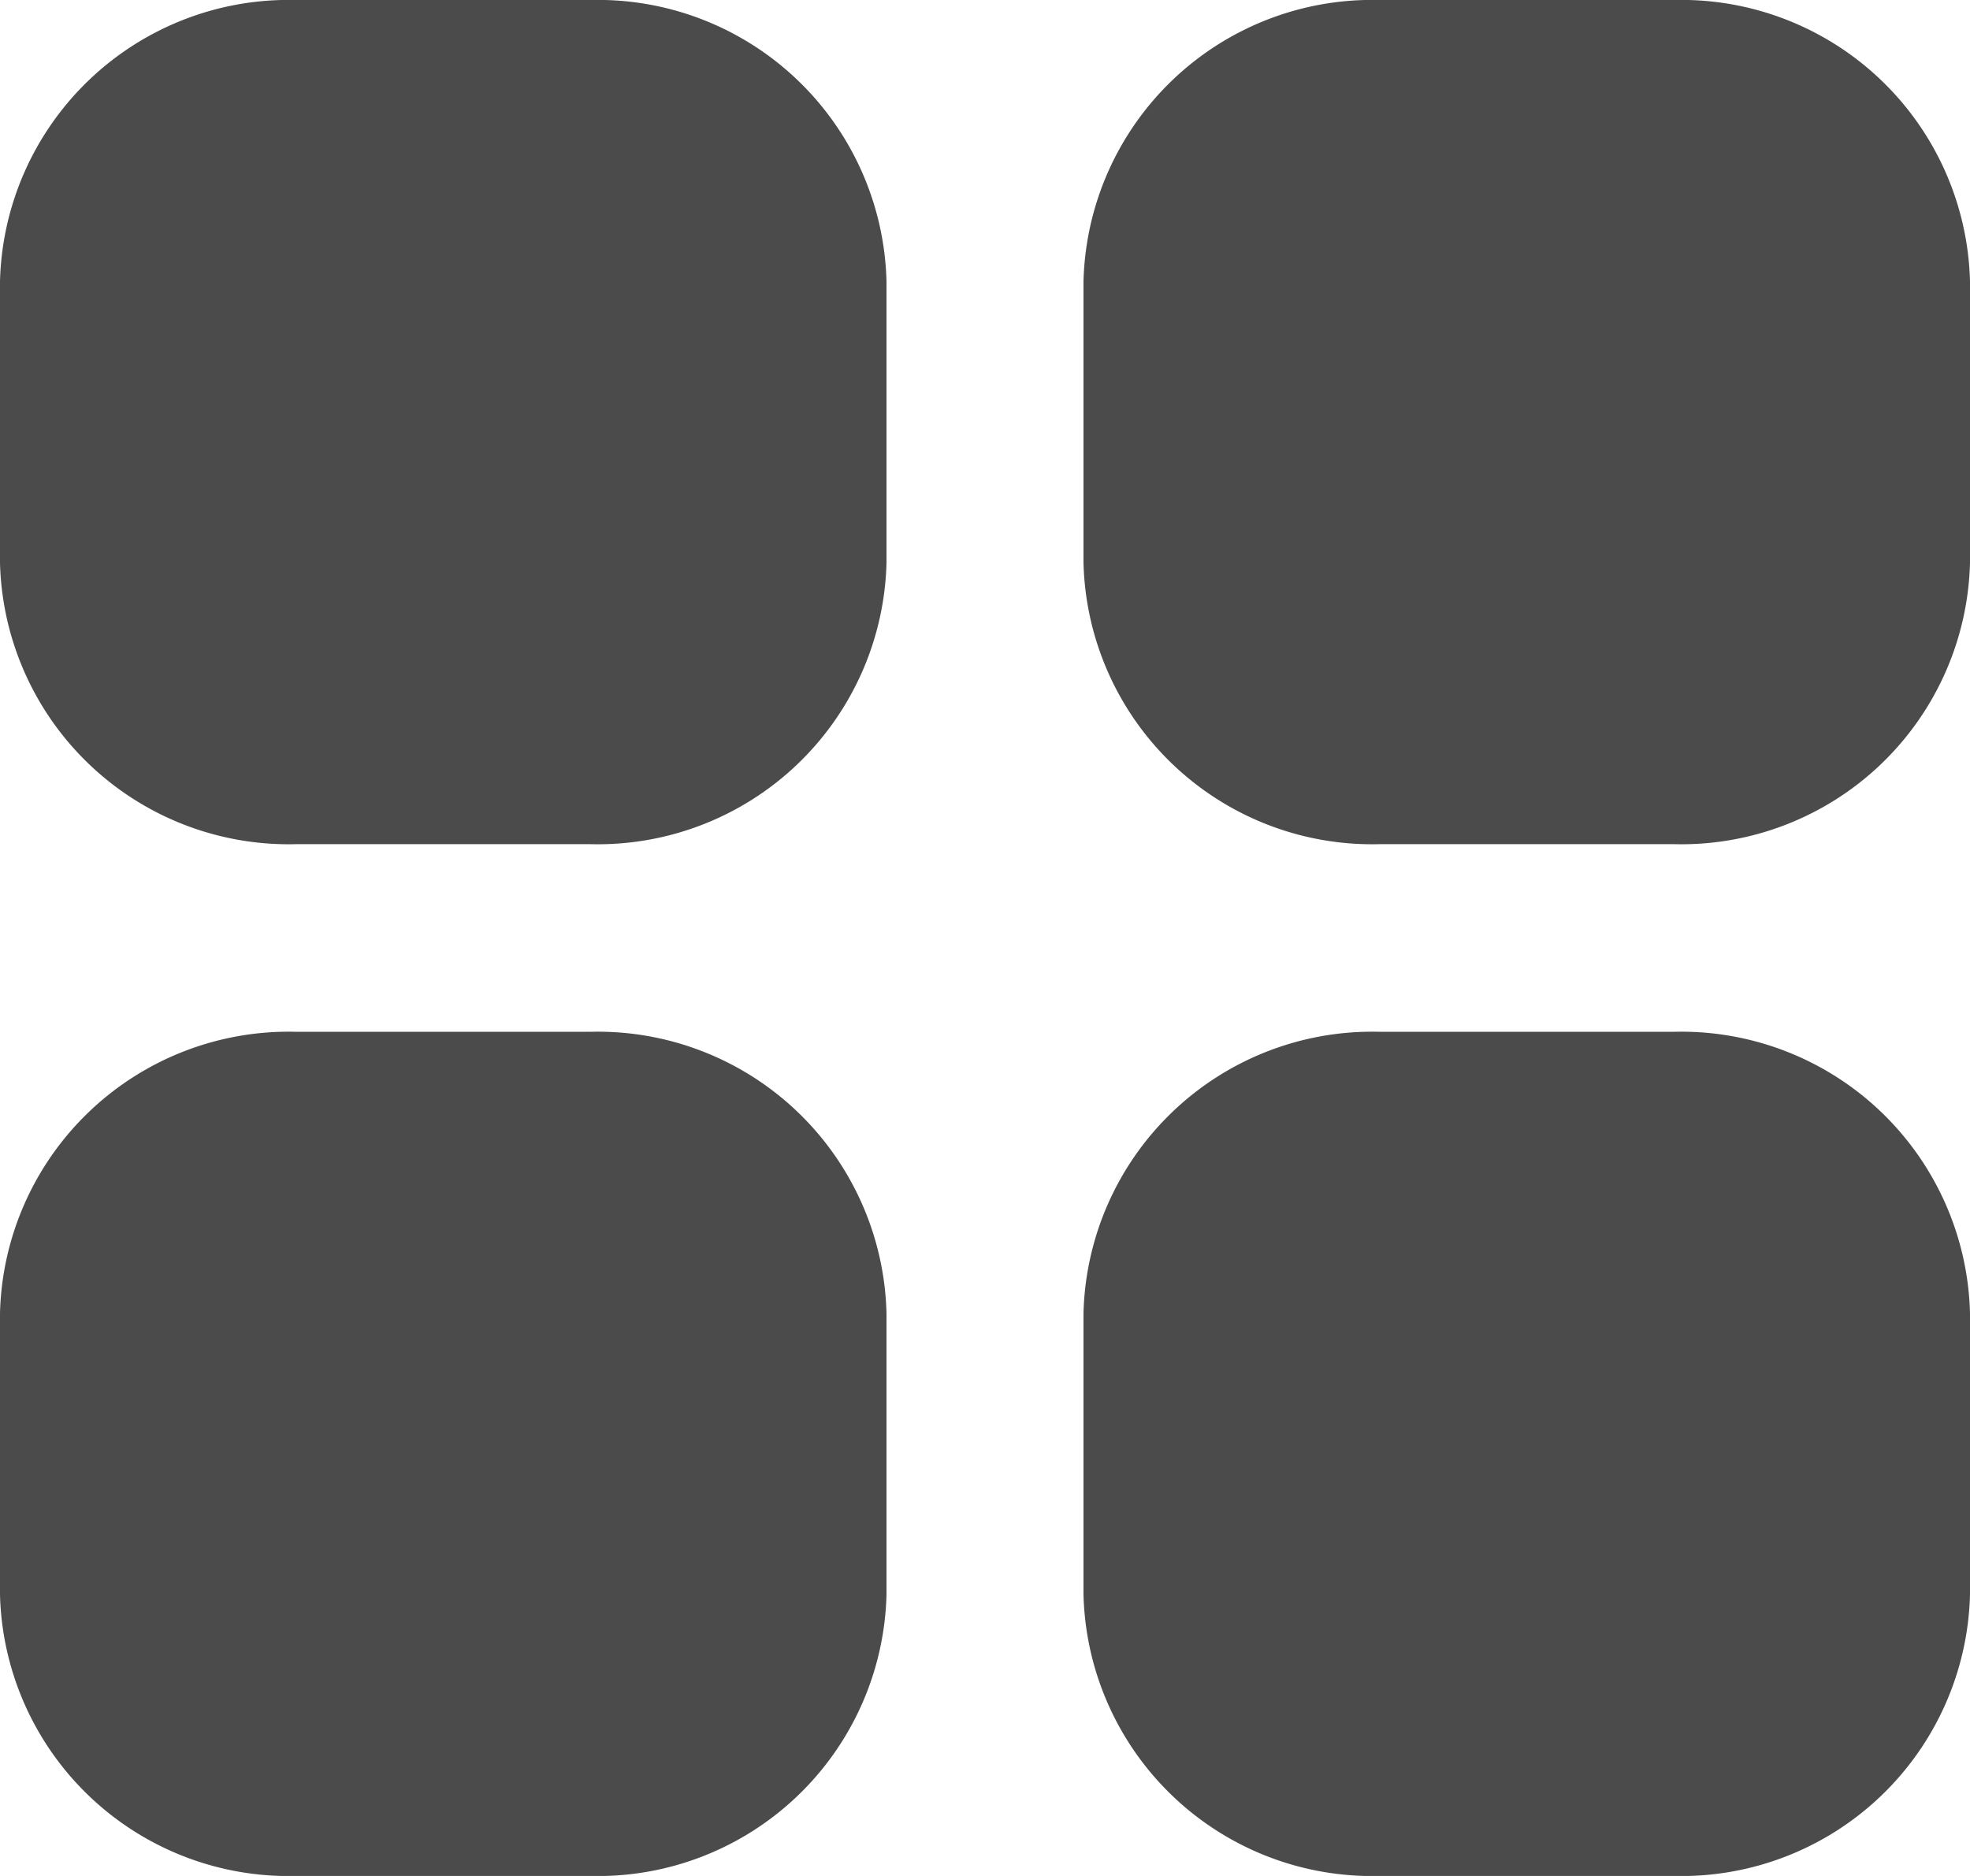 <svg id="dashboard_icon" xmlns="http://www.w3.org/2000/svg" width="21" height="20" viewBox="0 0 21 20">
  <g id="Dribbble-Light-Preview" transform="translate(-99 -200)">
    <g id="icons" transform="translate(56 160)">
      <path id="menu_navigation_grid-_1529_" data-name="menu_navigation_grid-[#1529]" d="M60.85,51H57.7a3.078,3.078,0,0,0-3.15,3v3a3.078,3.078,0,0,0,3.15,3h3.15A3.078,3.078,0,0,0,64,57V54a3.078,3.078,0,0,0-3.15-3M49.3,51H46.15A3.078,3.078,0,0,0,43,54v3a3.078,3.078,0,0,0,3.15,3H49.3a3.078,3.078,0,0,0,3.15-3V54a3.078,3.078,0,0,0-3.15-3M60.85,40H57.7a3.078,3.078,0,0,0-3.15,3v3a3.078,3.078,0,0,0,3.15,3h3.15A3.078,3.078,0,0,0,64,46V43a3.078,3.078,0,0,0-3.15-3m-8.4,3v3a3.078,3.078,0,0,1-3.15,3H46.15A3.078,3.078,0,0,1,43,46V43a3.078,3.078,0,0,1,3.15-3H49.3a3.078,3.078,0,0,1,3.15,3" fill="#4b4b4b" fill-rule="evenodd"/>
    </g>
  </g>
</svg>
